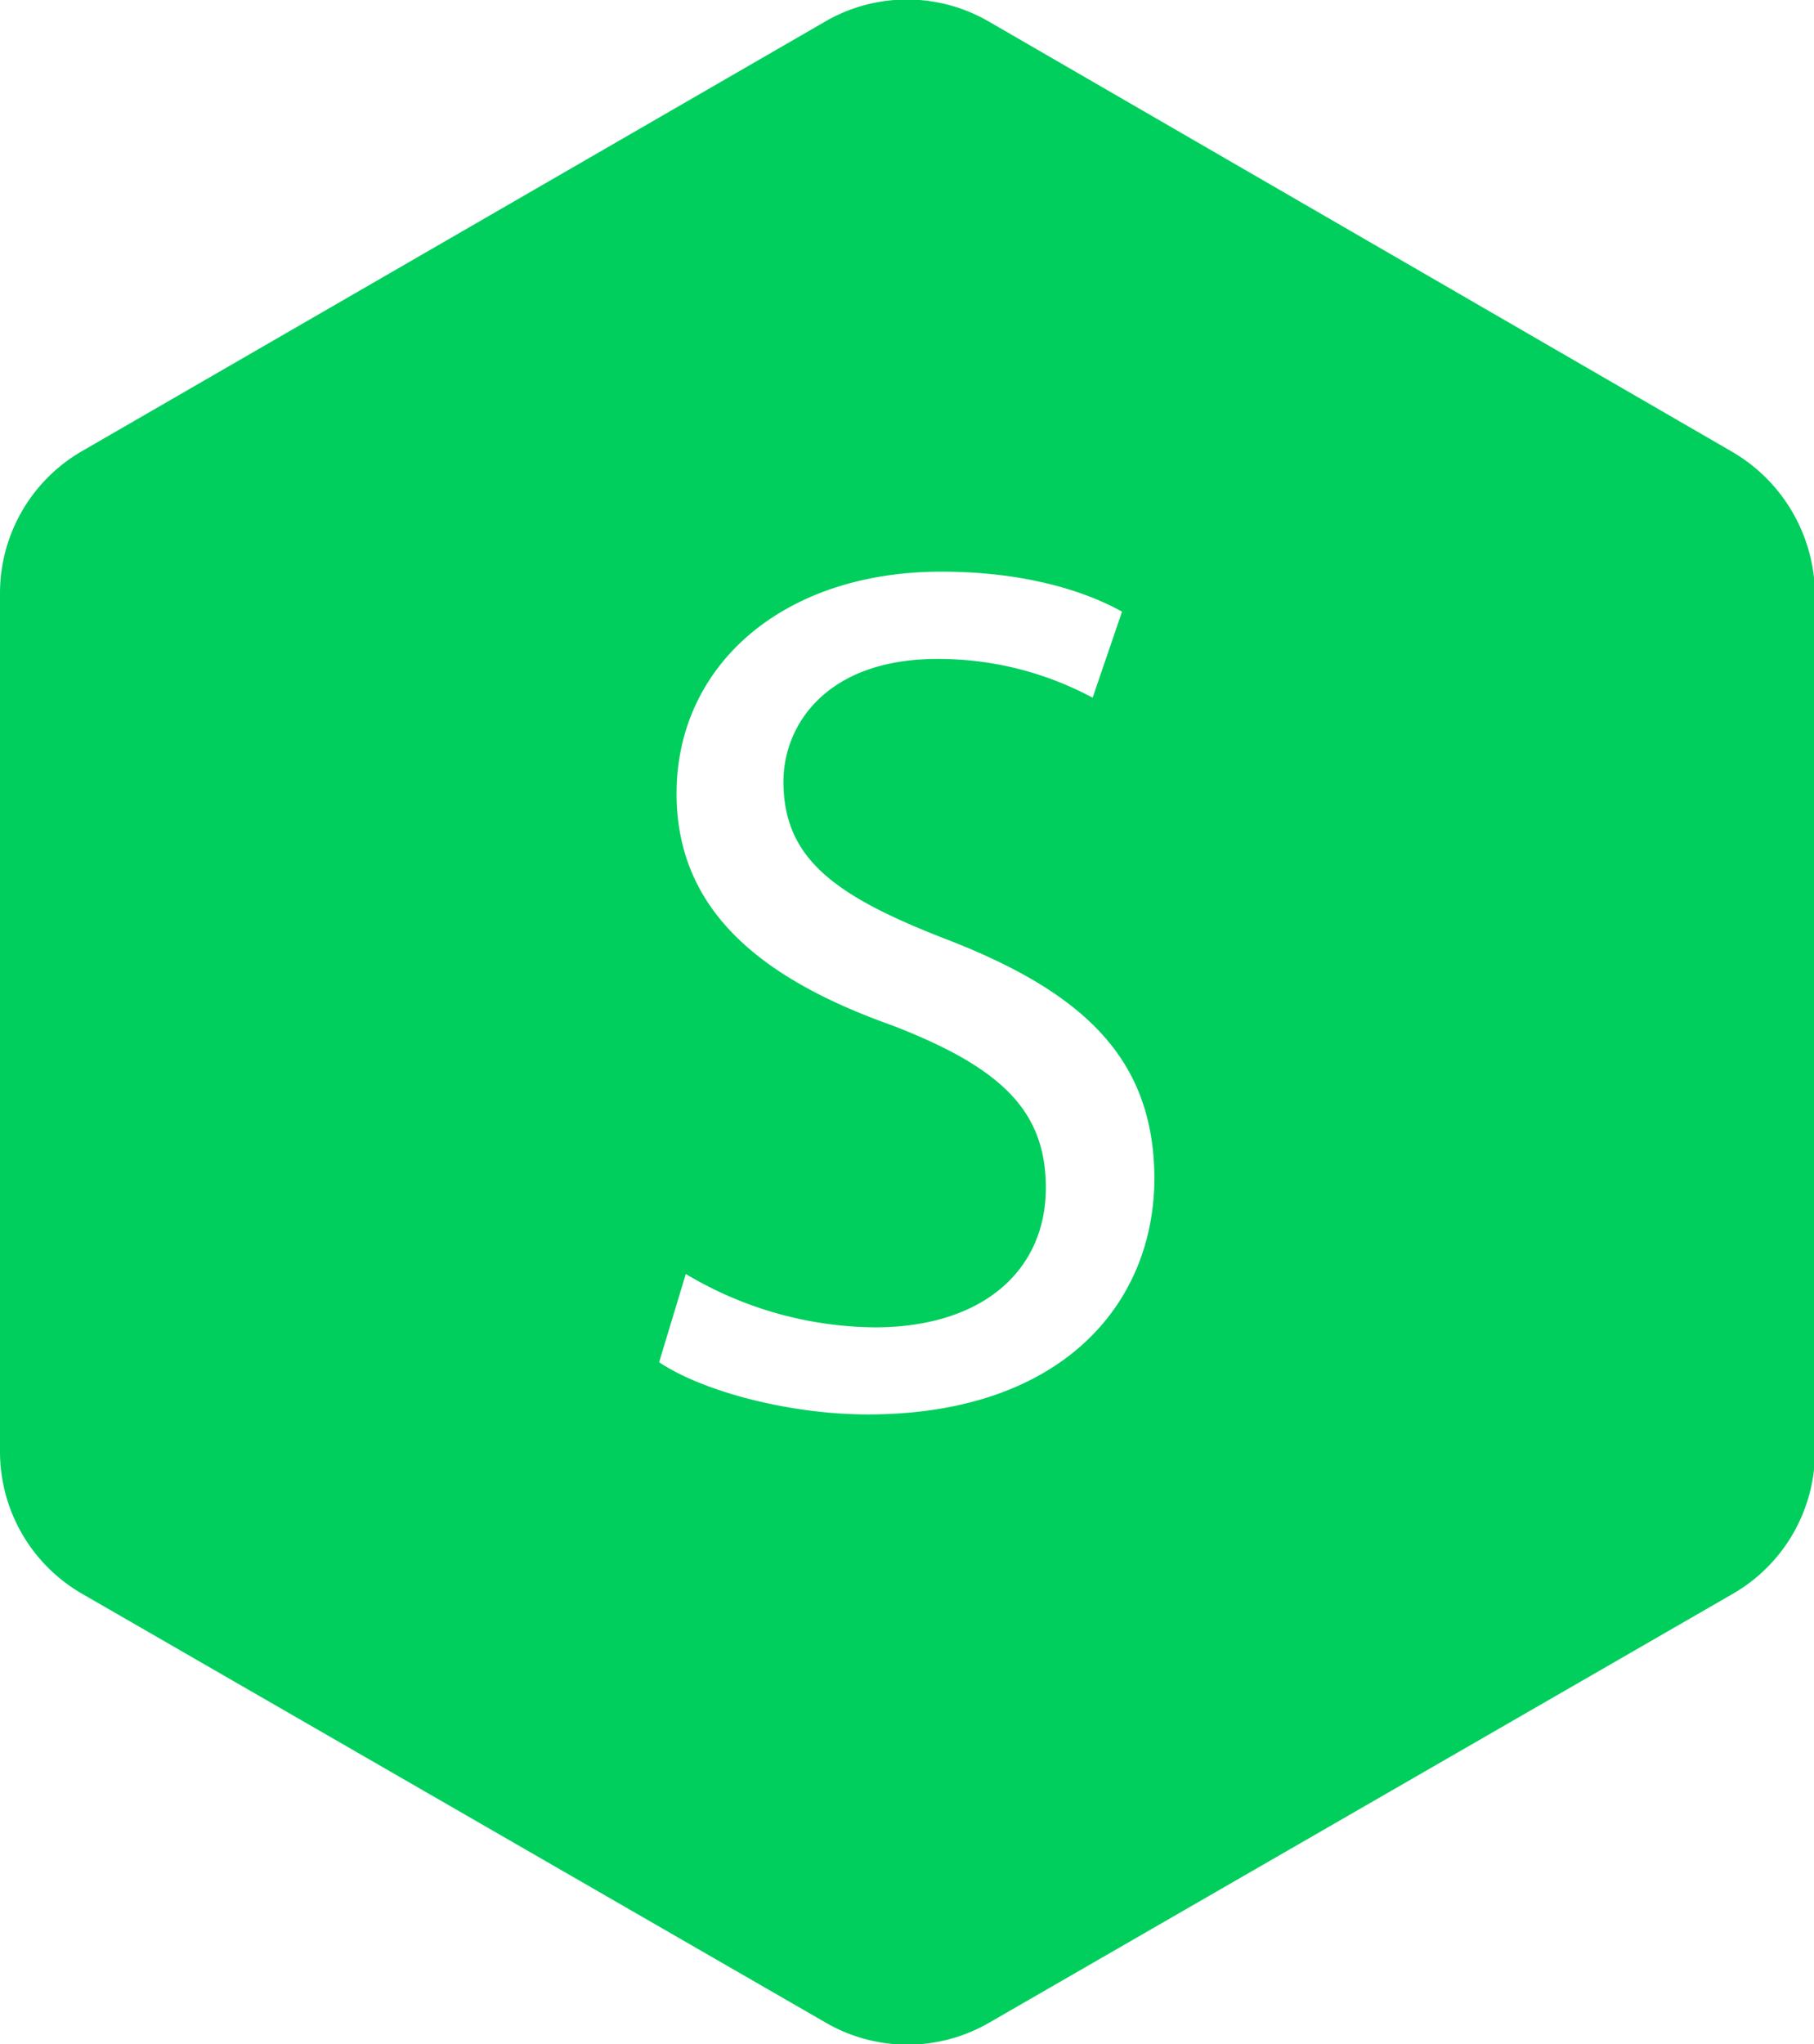<svg id="Layer_1" data-name="Layer 1" xmlns="http://www.w3.org/2000/svg" viewBox="0 0 185 208.4"><defs><style>.cls-1{fill:#00cf5d;}</style></defs><title>logoS</title><path class="cls-1" d="M176.55,46,100.85,2.2a16.62,16.62,0,0,0-16.7,0L8.35,46A16.72,16.72,0,0,0,0,60.5V148a16.72,16.72,0,0,0,8.4,14.5l75.8,43.7a16.62,16.62,0,0,0,16.7,0l75.8-43.7a16.72,16.72,0,0,0,8.4-14.5V60.5A17,17,0,0,0,176.55,46ZM88.49,144.2c-8,0-16.82-2.35-21.27-5.32l2.72-9a38.09,38.09,0,0,0,19.29,5.44c11,0,17.43-5.81,17.43-14.22,0-7.79-4.45-12.24-15.7-16.57C77.36,99.69,69,92.65,69,80.9c0-13,10.76-22.62,27-22.62,8.54,0,14.72,2,18.43,4.08l-3,8.77a33.24,33.24,0,0,0-15.83-3.95c-11.37,0-15.7,6.8-15.7,12.49,0,7.78,5.07,11.62,16.57,16.07,14.09,5.44,21.26,12.24,21.26,24.48C117.66,133.07,108.14,144.2,88.49,144.2Z"/></svg>